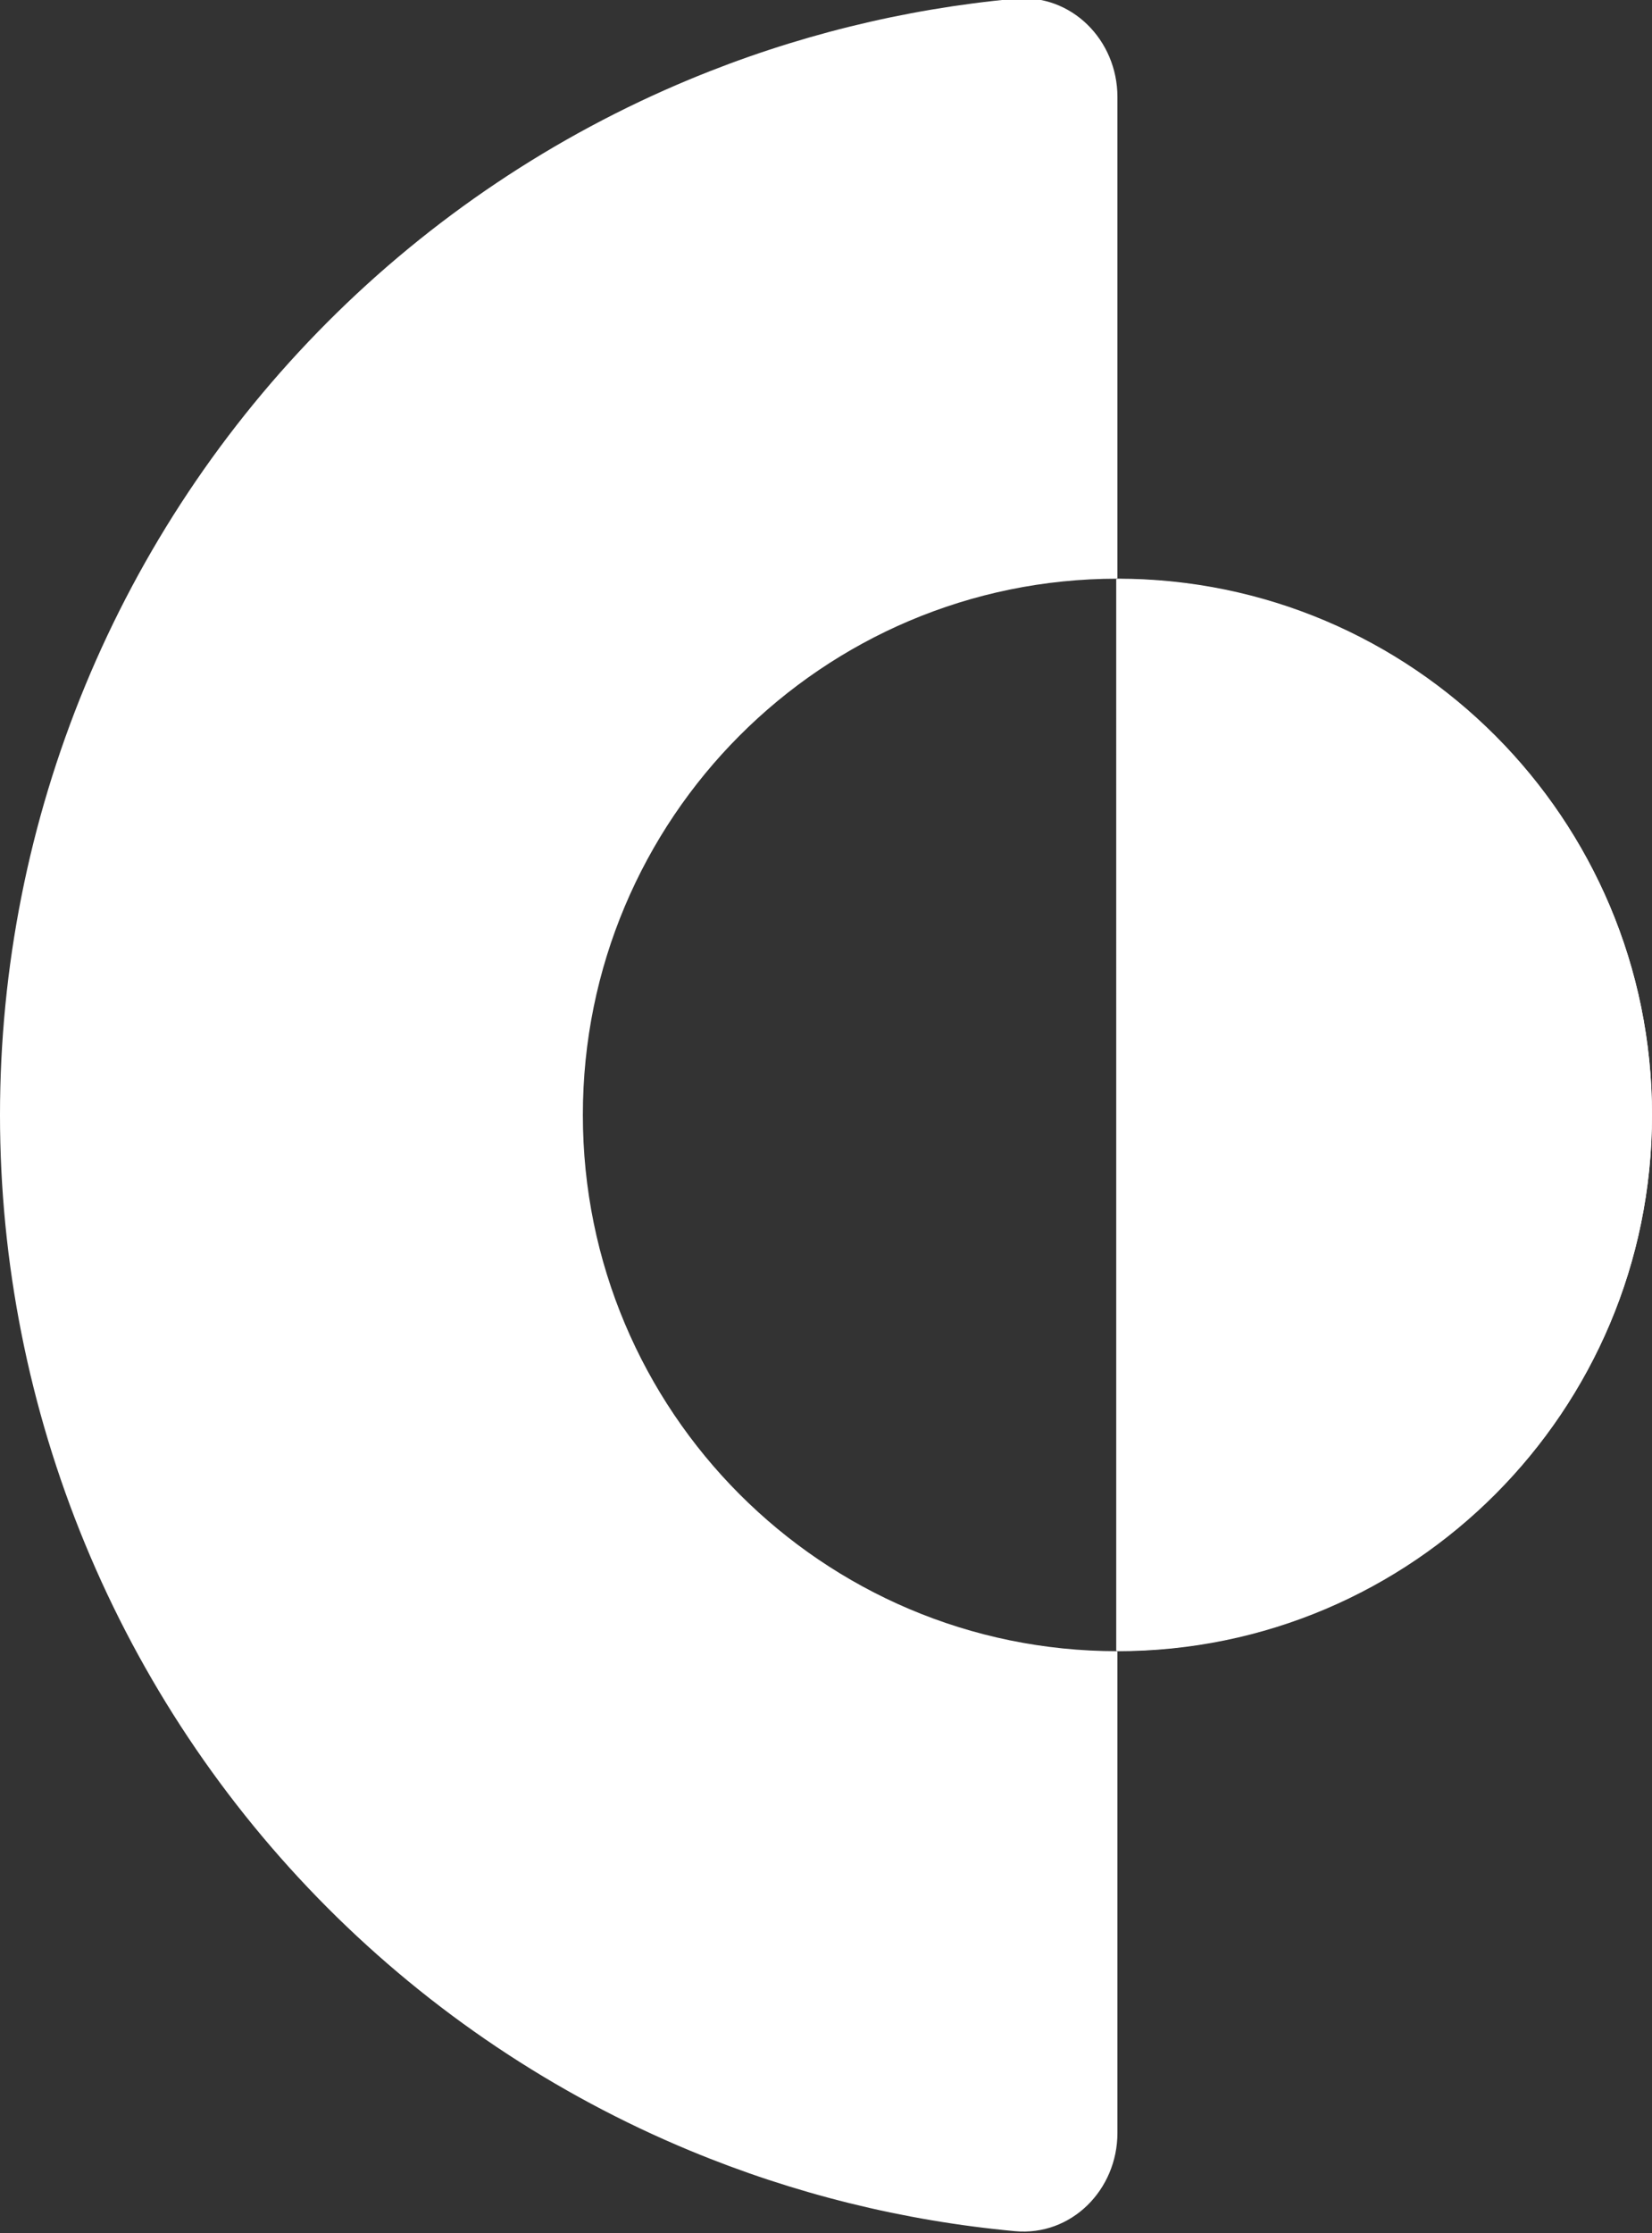 <svg width="410" height="554" viewBox="0 0 410 554" fill="none" xmlns="http://www.w3.org/2000/svg">
<rect x="0" y="0" width="410" height="554" fill="#333333" stroke="none"/>
<g clip-path="url(#clip0_2107_945)">
<path d="M277.328 529.165C277.328 543.272 265.9 554.83 251.892 553.536C224.193 550.978 196.987 544.25 171.199 533.539C137.552 519.563 106.98 499.079 81.228 473.255C55.475 447.431 35.047 416.774 21.11 383.033C7.173 349.293 0 313.13 0 276.609C0 240.089 7.173 203.926 21.11 170.185C35.047 136.445 55.475 105.787 81.228 79.963C106.98 54.139 137.552 33.655 171.199 19.679C196.987 8.968 224.193 2.24 251.892 -0.318C265.9 -1.612 277.328 9.946 277.328 24.053V143.568C204.055 143.568 144.655 203.133 144.655 276.61C144.655 350.086 204.053 409.65 277.325 409.652V143.568C350.599 143.568 409.999 203.133 409.999 276.61C409.999 350.087 350.6 409.651 277.328 409.653V529.165Z" fill="white"/>
<path d="M277.031 409.581L277.028 143.636C350.466 143.636 410 203.17 410 276.609C410 350.046 350.468 409.579 277.031 409.581Z" fill="white"/>
</g>
<defs>
<clipPath id="clip0_2107_945">
<rect width="410" height="554" fill="white"/>
</clipPath>
</defs>
</svg>
